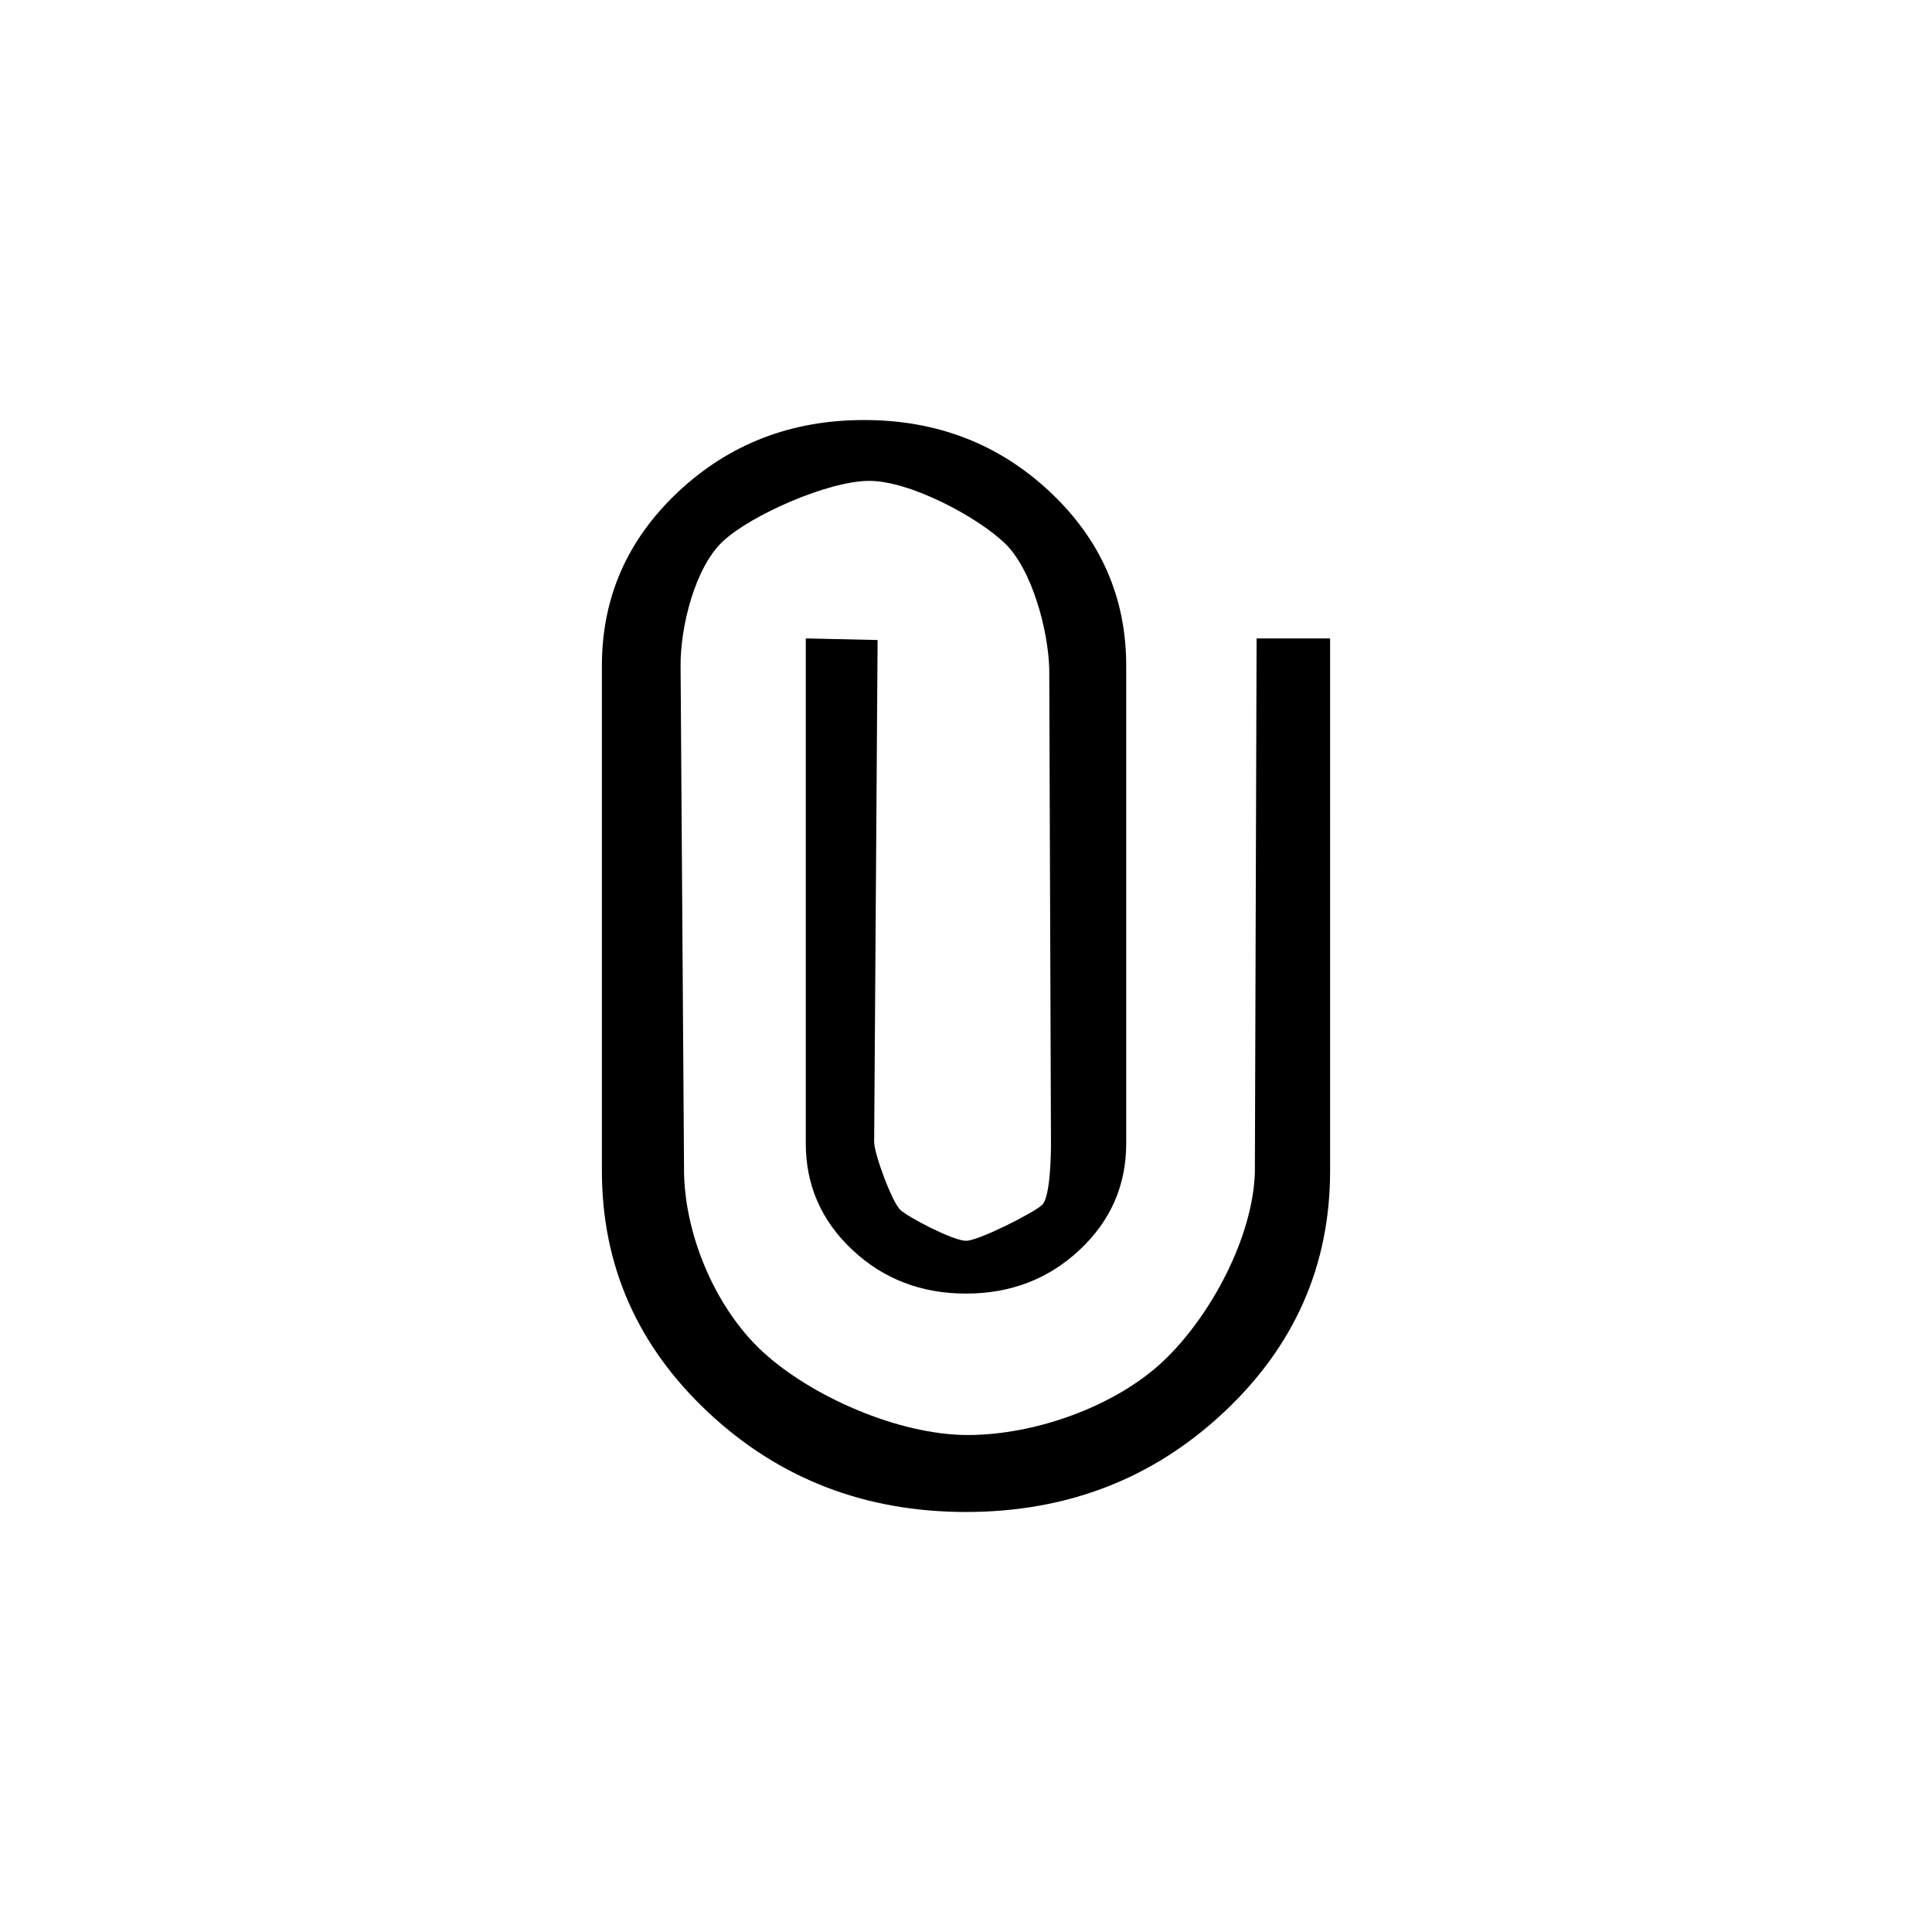 <?xml version="1.0" encoding="UTF-8" standalone="no"?>
<svg
   height="24px"
   viewBox="0 -960 960 960"
   width="24px"
   fill="#000000"
   version="1.1"
   id="svg1"
   sodipodi:docname="file.svg"
   inkscape:export-filename="file.svg"
   inkscape:export-xdpi="96"
   inkscape:export-ydpi="96"
   inkscape:version="1.3.2 (091e20e, 2023-11-25, custom)"
   xmlns:inkscape="http://www.inkscape.org/namespaces/inkscape"
   xmlns:sodipodi="http://sodipodi.sourceforge.net/DTD/sodipodi-0.dtd"
   xmlns="http://www.w3.org/2000/svg"
   xmlns:svg="http://www.w3.org/2000/svg">
  <defs
     id="defs1" />
  <sodipodi:namedview
     id="namedview1"
     pagecolor="#ffffff"
     bordercolor="#999999"
     borderopacity="1"
     inkscape:showpageshadow="2"
     inkscape:pageopacity="0"
     inkscape:pagecheckerboard="0"
     inkscape:deskcolor="#d1d1d1"
     inkscape:zoom="33.875"
     inkscape:cx="12"
     inkscape:cy="12"
     inkscape:window-width="1920"
     inkscape:window-height="1009"
     inkscape:window-x="-8"
     inkscape:window-y="-8"
     inkscape:window-maximized="1"
     inkscape:current-layer="svg1" />
  <path
     d="m 660.923,-378.266 c 0,47.024 -17.61,87.039 -52.829,120.046 -35.22,33.007 -77.917,49.511 -128.093,49.511 -50.176,0 -92.874,-16.504 -128.093,-49.511 -35.22,-33.007 -52.829,-73.023 -52.829,-120.046 v -250.945 c 0,-33.911 12.665,-62.736 37.994,-86.474 25.329,-23.738 56.086,-35.607 92.27,-35.607 36.184,0 66.941,11.869 92.27,35.607 25.329,23.738 37.994,52.563 37.994,86.474 v 237.38 c 0,20.799 -7.719,38.433 -23.158,52.902 -15.439,14.469 -34.255,21.703 -56.448,21.703 -22.193,0 -41.009,-7.234 -56.448,-21.703 -15.439,-14.469 -23.158,-32.103 -23.158,-52.902 v -250.945 l 35.677,0.801 -1.709,249.343 c -0.04,5.878 8.887,29.959 12.988,33.803 4.101,3.843 26.378,15.375 32.65,15.375 6.272,0 33.677,-13.935 37.777,-17.778 4.101,-3.843 4.464,-24.721 4.442,-30.599 l -0.855,-235.778 c -0.482,-18.99 -8.453,-49.457 -22.203,-62.57 -13.75,-13.112 -46.993,-30.881 -67.256,-30.881 -20.263,0 -58.754,16.967 -72.746,30.08 -13.991,13.112 -21.118,42.779 -20.987,61.769 l 1.709,248.542 c -0.482,32.103 14.756,69.756 38.879,92.138 24.123,22.382 67.839,41.581 102.094,41.581 33.772,0 73.588,-14.394 97.228,-36.776 23.641,-22.382 44.489,-61.637 45.454,-93.739 l 0.855,-265.31 h 36.532 z"
     id="path1"
     sodipodi:nodetypes="sssssssssssssssccssssscsssscssscccs"
     style="stroke-width:0.701" />
</svg>
